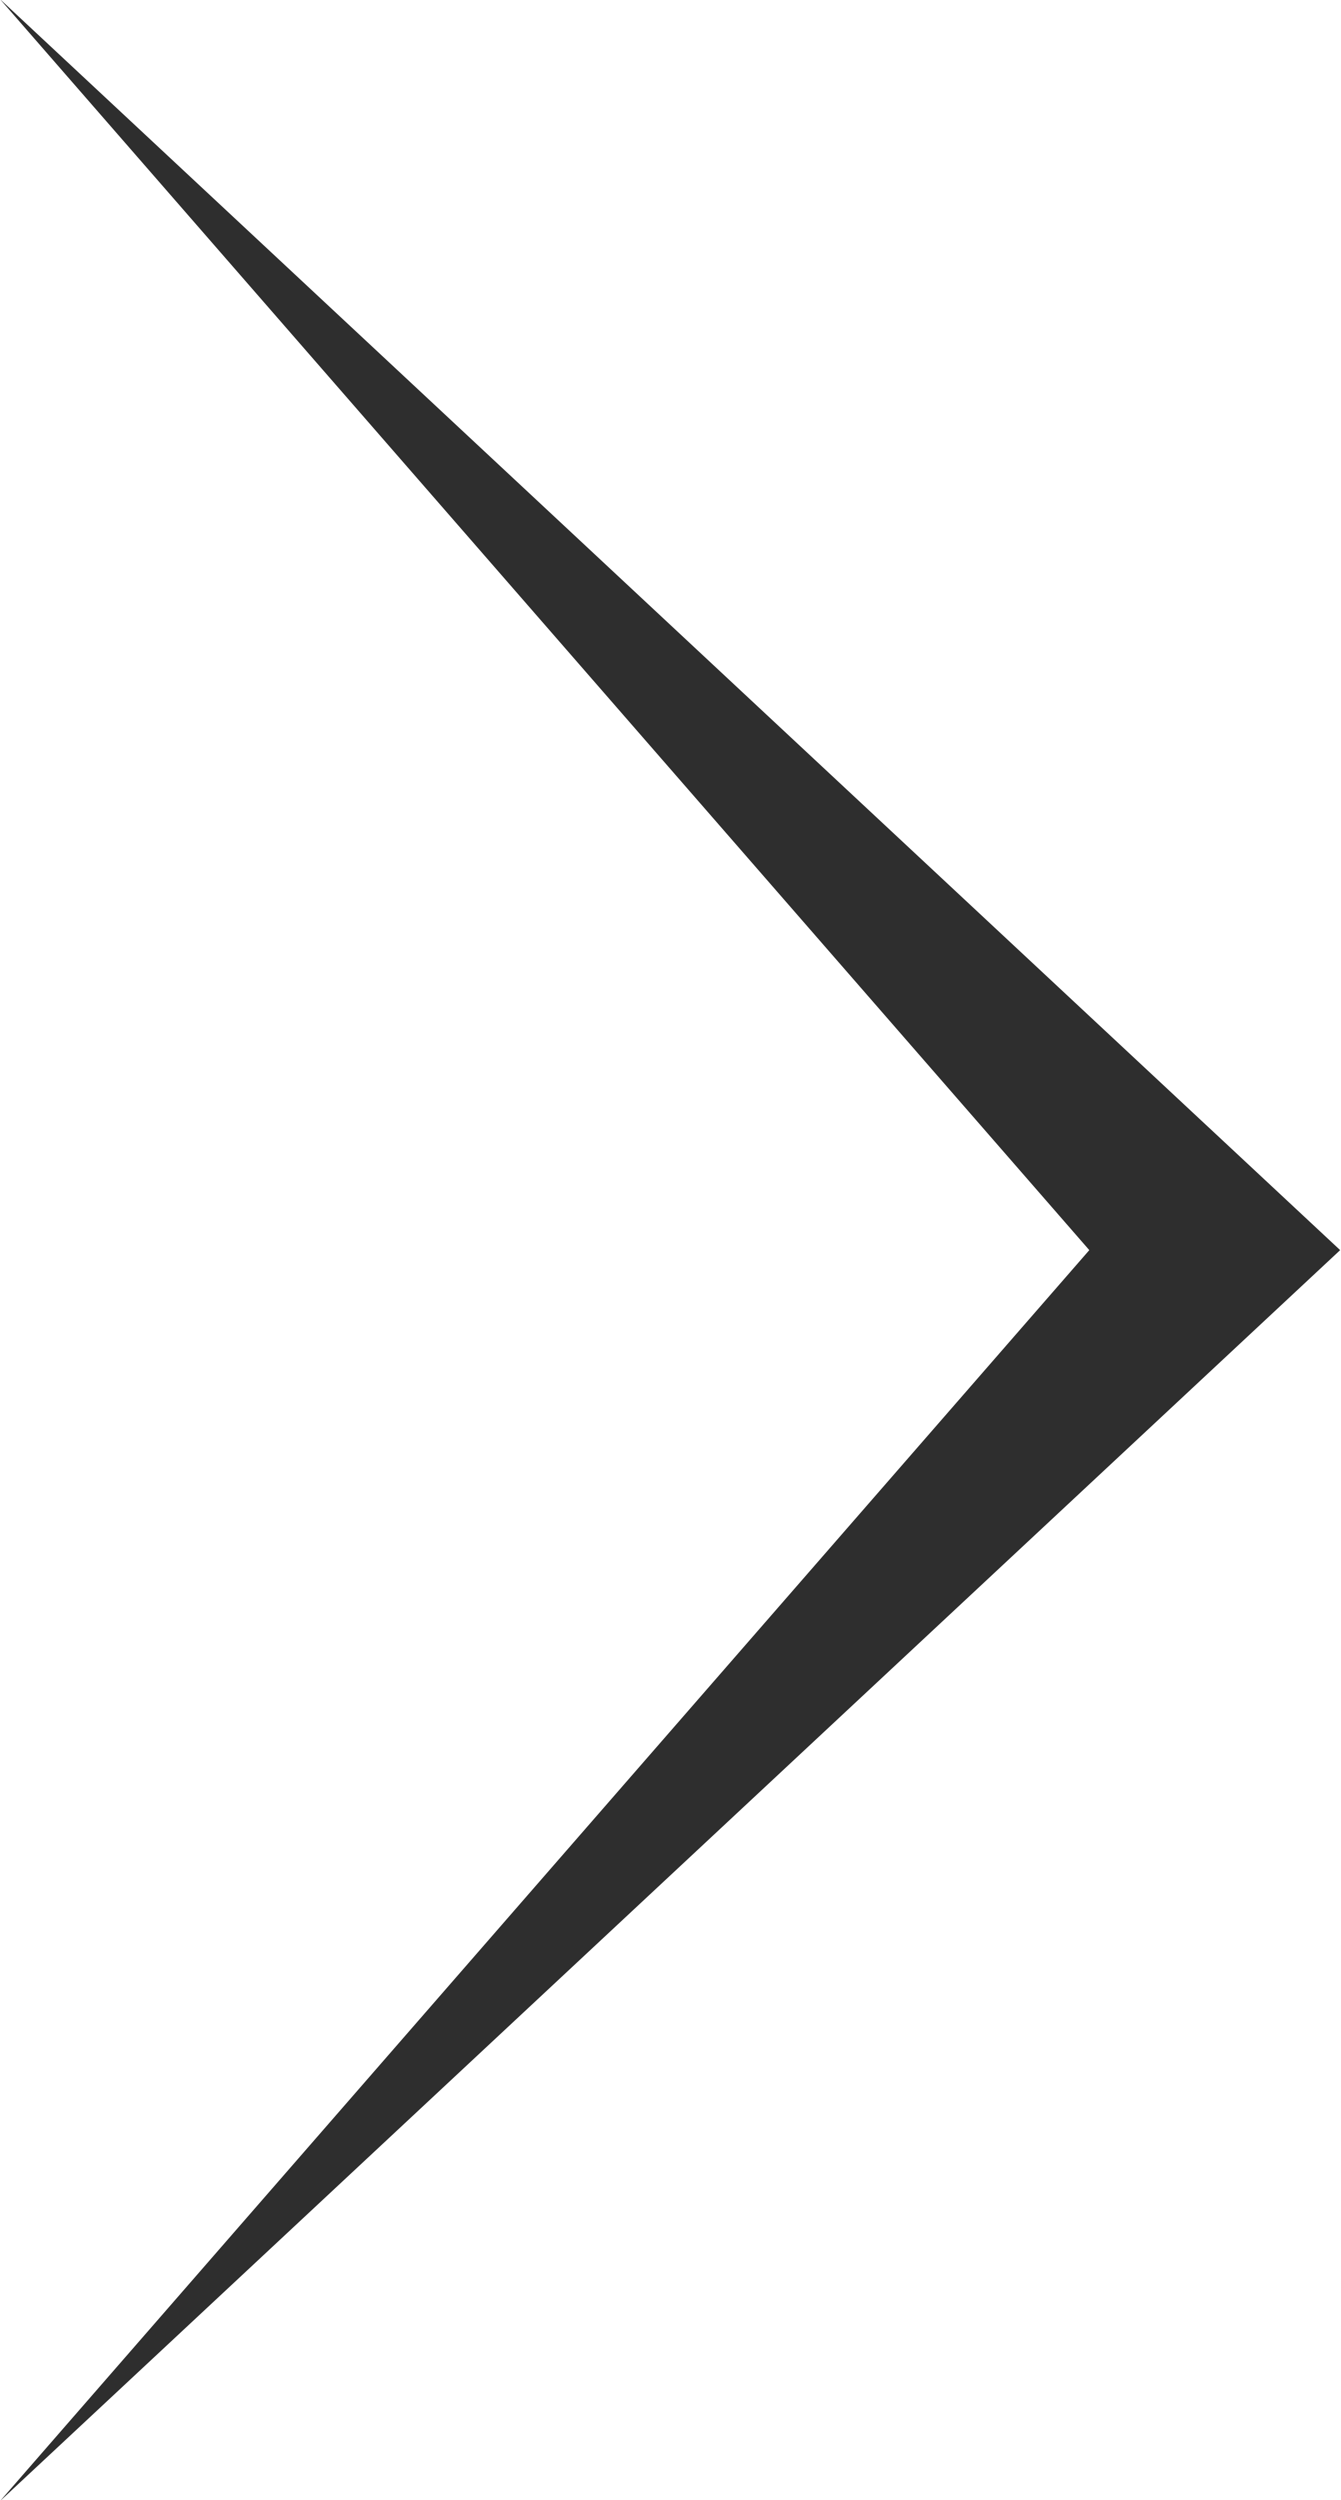 <?xml version="1.0" encoding="UTF-8" standalone="no"?>
<svg
   xmlns:dc="http://purl.org/dc/elements/1.1/"
   xmlns:cc="http://creativecommons.org/ns#"
   xmlns:rdf="http://www.w3.org/1999/02/22-rdf-syntax-ns#"
   xmlns:svg="http://www.w3.org/2000/svg"
   xmlns="http://www.w3.org/2000/svg"
   id="svg8"
   version="1.1"
   viewBox="0 0 1.561 2.91"
   height="2.91mm"
   width="1.561mm">
  <defs
     id="defs2" />
  <g
     transform="translate(-191.615,-240.833)"
     id="layer1">
    <path
       id="path56"
       d="m 192.249,243.016 0.634,-0.728 -0.634,-0.728 -0.634,-0.728 0.78,0.728 0.78,0.728 -0.78,0.728 -0.78,0.728 z"
       style="fill:#2e2e2e;stroke-width:0.265" />
  </g>
</svg>
